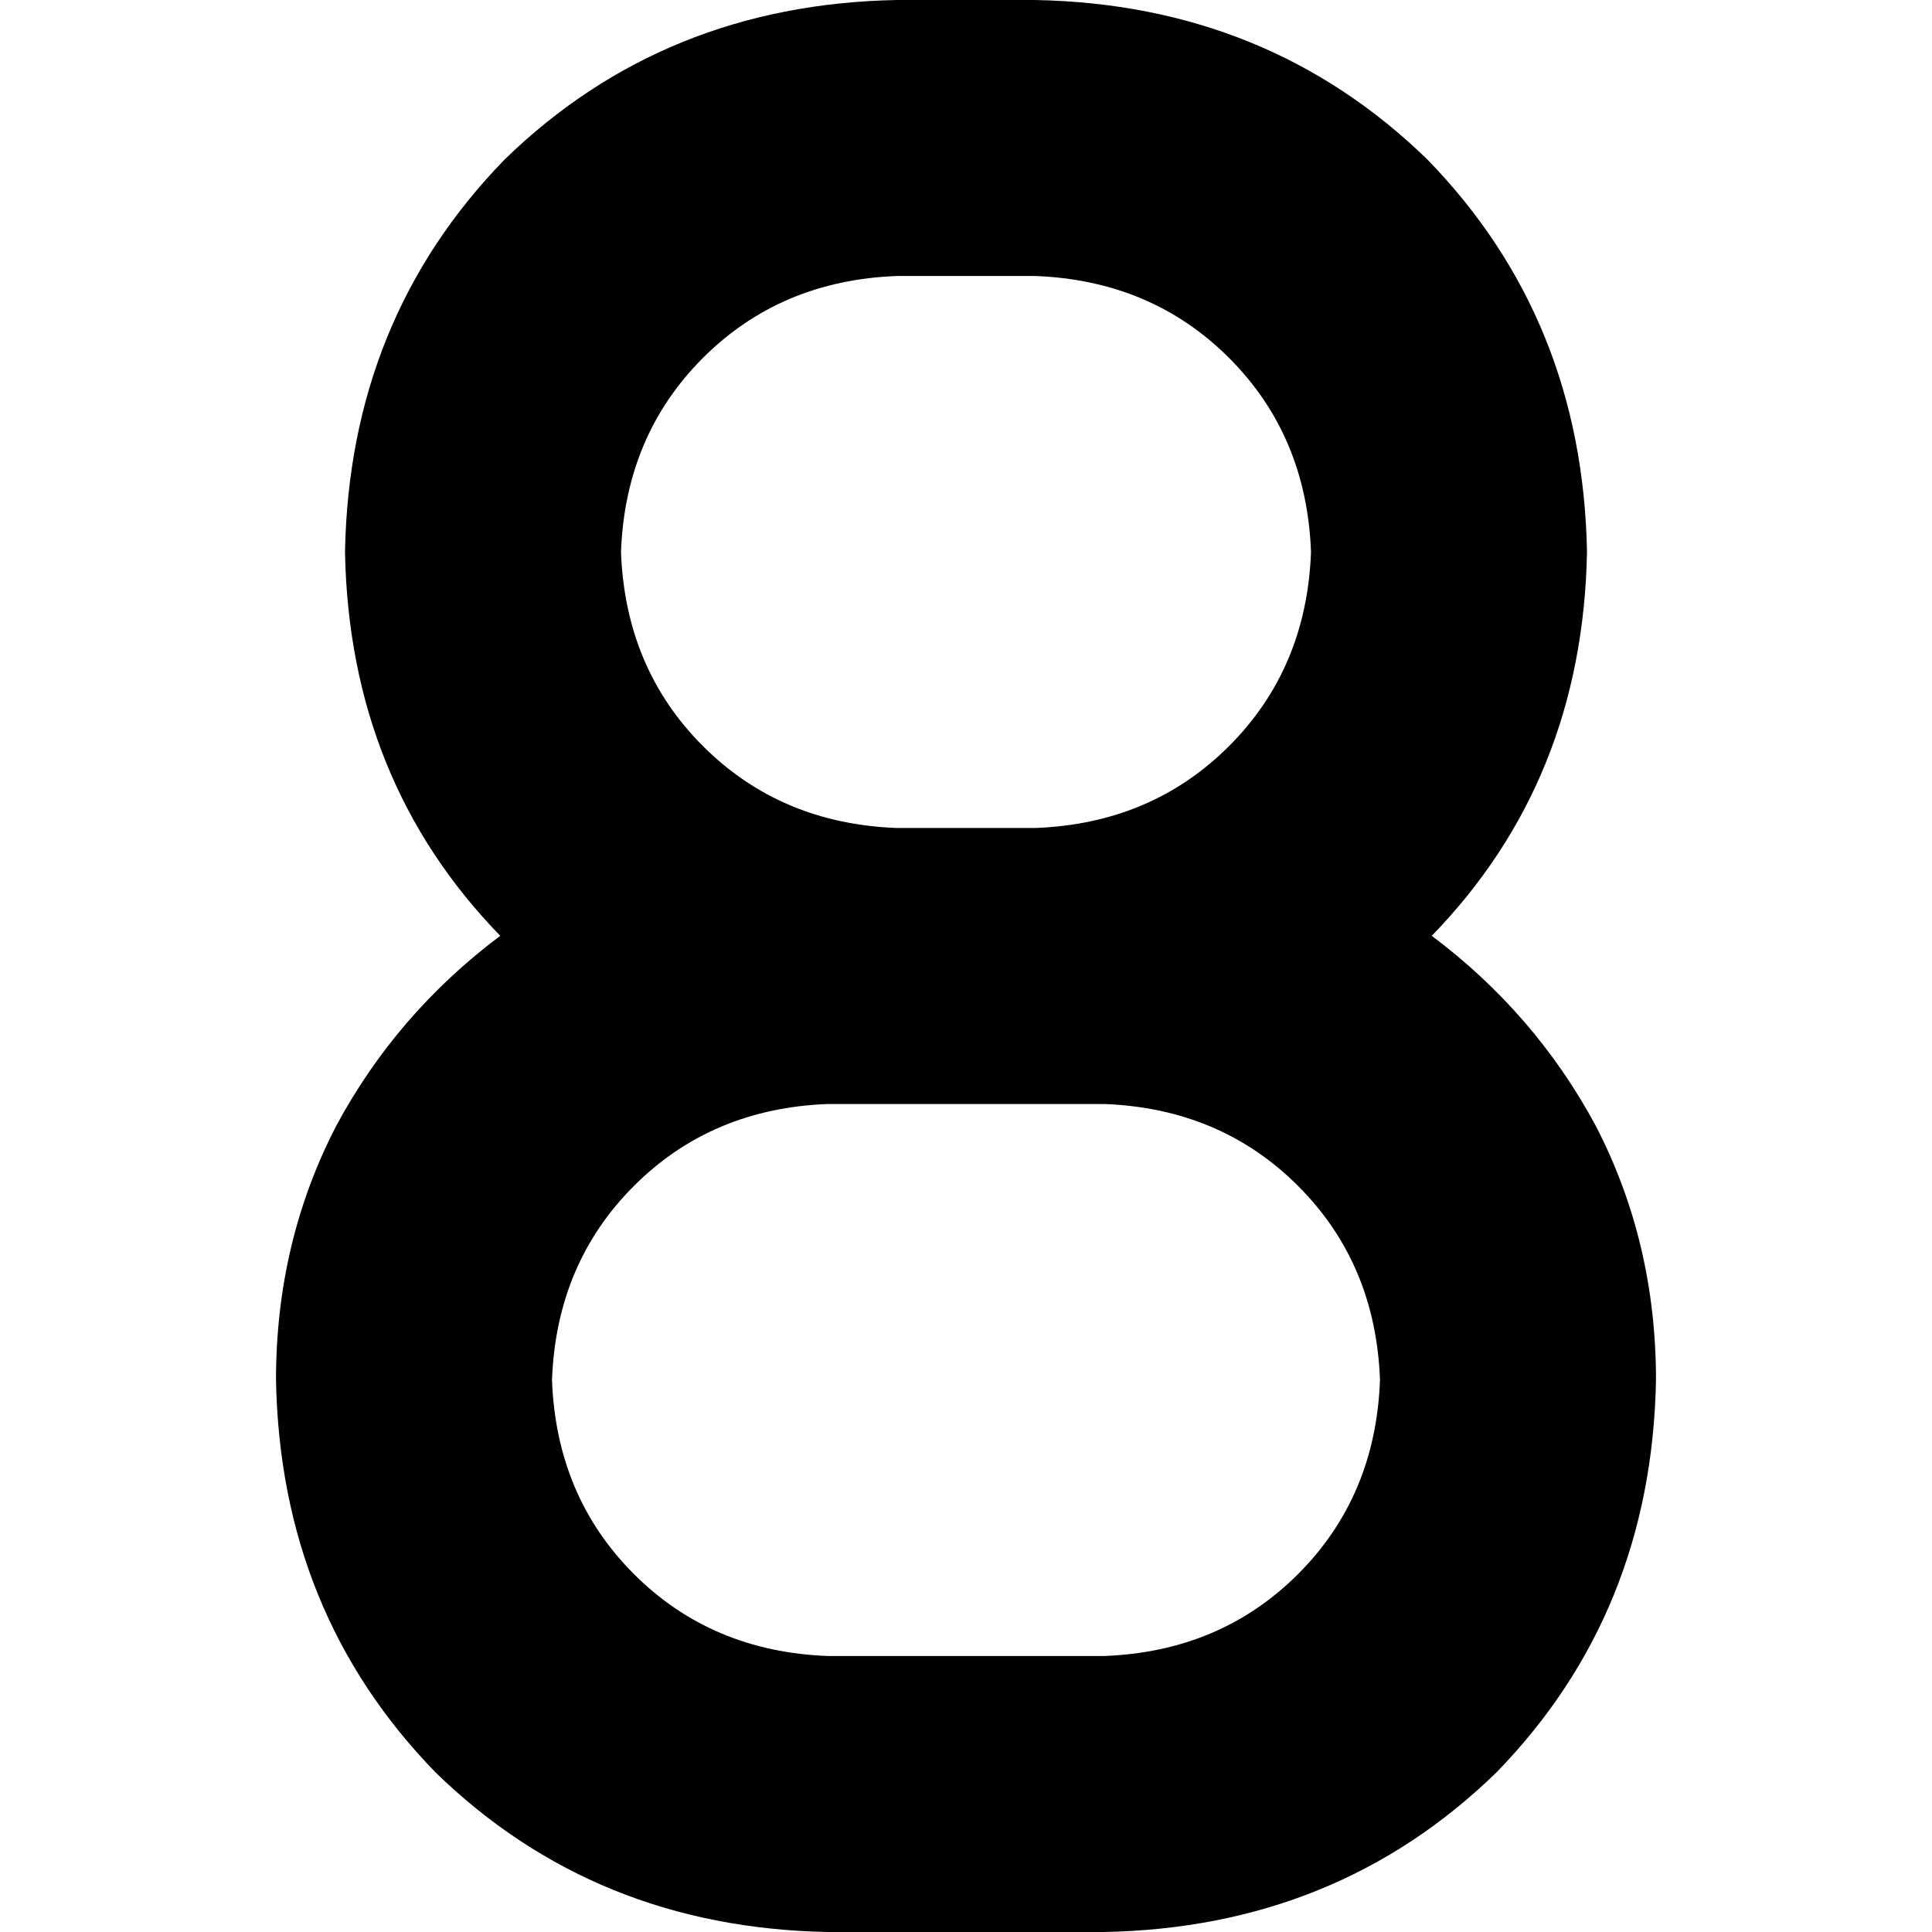 <svg xmlns="http://www.w3.org/2000/svg" viewBox="0 0 512 512">
  <path d="M 420.571 146.286 Q 419.429 84.571 378.286 42.286 L 378.286 42.286 L 378.286 42.286 Q 336 1.143 274.286 0 L 237.714 0 L 237.714 0 Q 176 1.143 133.714 42.286 Q 92.571 84.571 91.429 146.286 Q 92.571 206.857 132.571 248 Q 105.143 268.571 89.143 298.286 Q 73.143 329.143 73.143 365.714 Q 74.286 427.429 115.429 469.714 Q 157.714 510.857 219.429 512 L 292.571 512 L 292.571 512 Q 354.286 510.857 396.571 469.714 Q 437.714 427.429 438.857 365.714 Q 438.857 329.143 422.857 298.286 Q 406.857 268.571 379.429 248 Q 419.429 206.857 420.571 146.286 L 420.571 146.286 Z M 274.286 292.571 L 292.571 292.571 L 274.286 292.571 L 292.571 292.571 Q 323.429 293.714 344 314.286 Q 364.571 334.857 365.714 365.714 Q 364.571 396.571 344 417.143 Q 323.429 437.714 292.571 438.857 L 219.429 438.857 L 219.429 438.857 Q 188.571 437.714 168 417.143 Q 147.429 396.571 146.286 365.714 Q 147.429 334.857 168 314.286 Q 188.571 293.714 219.429 292.571 L 237.714 292.571 L 237.714 292.571 Q 237.714 292.571 237.714 292.571 Q 237.714 292.571 237.714 292.571 L 274.286 292.571 L 274.286 292.571 Q 274.286 292.571 274.286 292.571 Q 274.286 292.571 274.286 292.571 L 274.286 292.571 Z M 274.286 219.429 Q 274.286 219.429 274.286 219.429 L 274.286 219.429 L 274.286 219.429 Q 274.286 219.429 274.286 219.429 L 237.714 219.429 L 237.714 219.429 Q 237.714 219.429 237.714 219.429 Q 237.714 219.429 237.714 219.429 Q 206.857 218.286 186.286 197.714 Q 165.714 177.143 164.571 146.286 Q 165.714 115.429 186.286 94.857 Q 206.857 74.286 237.714 73.143 L 274.286 73.143 L 274.286 73.143 Q 305.143 74.286 325.714 94.857 Q 346.286 115.429 347.429 146.286 Q 346.286 177.143 325.714 197.714 Q 305.143 218.286 274.286 219.429 L 274.286 219.429 Z" />
</svg>